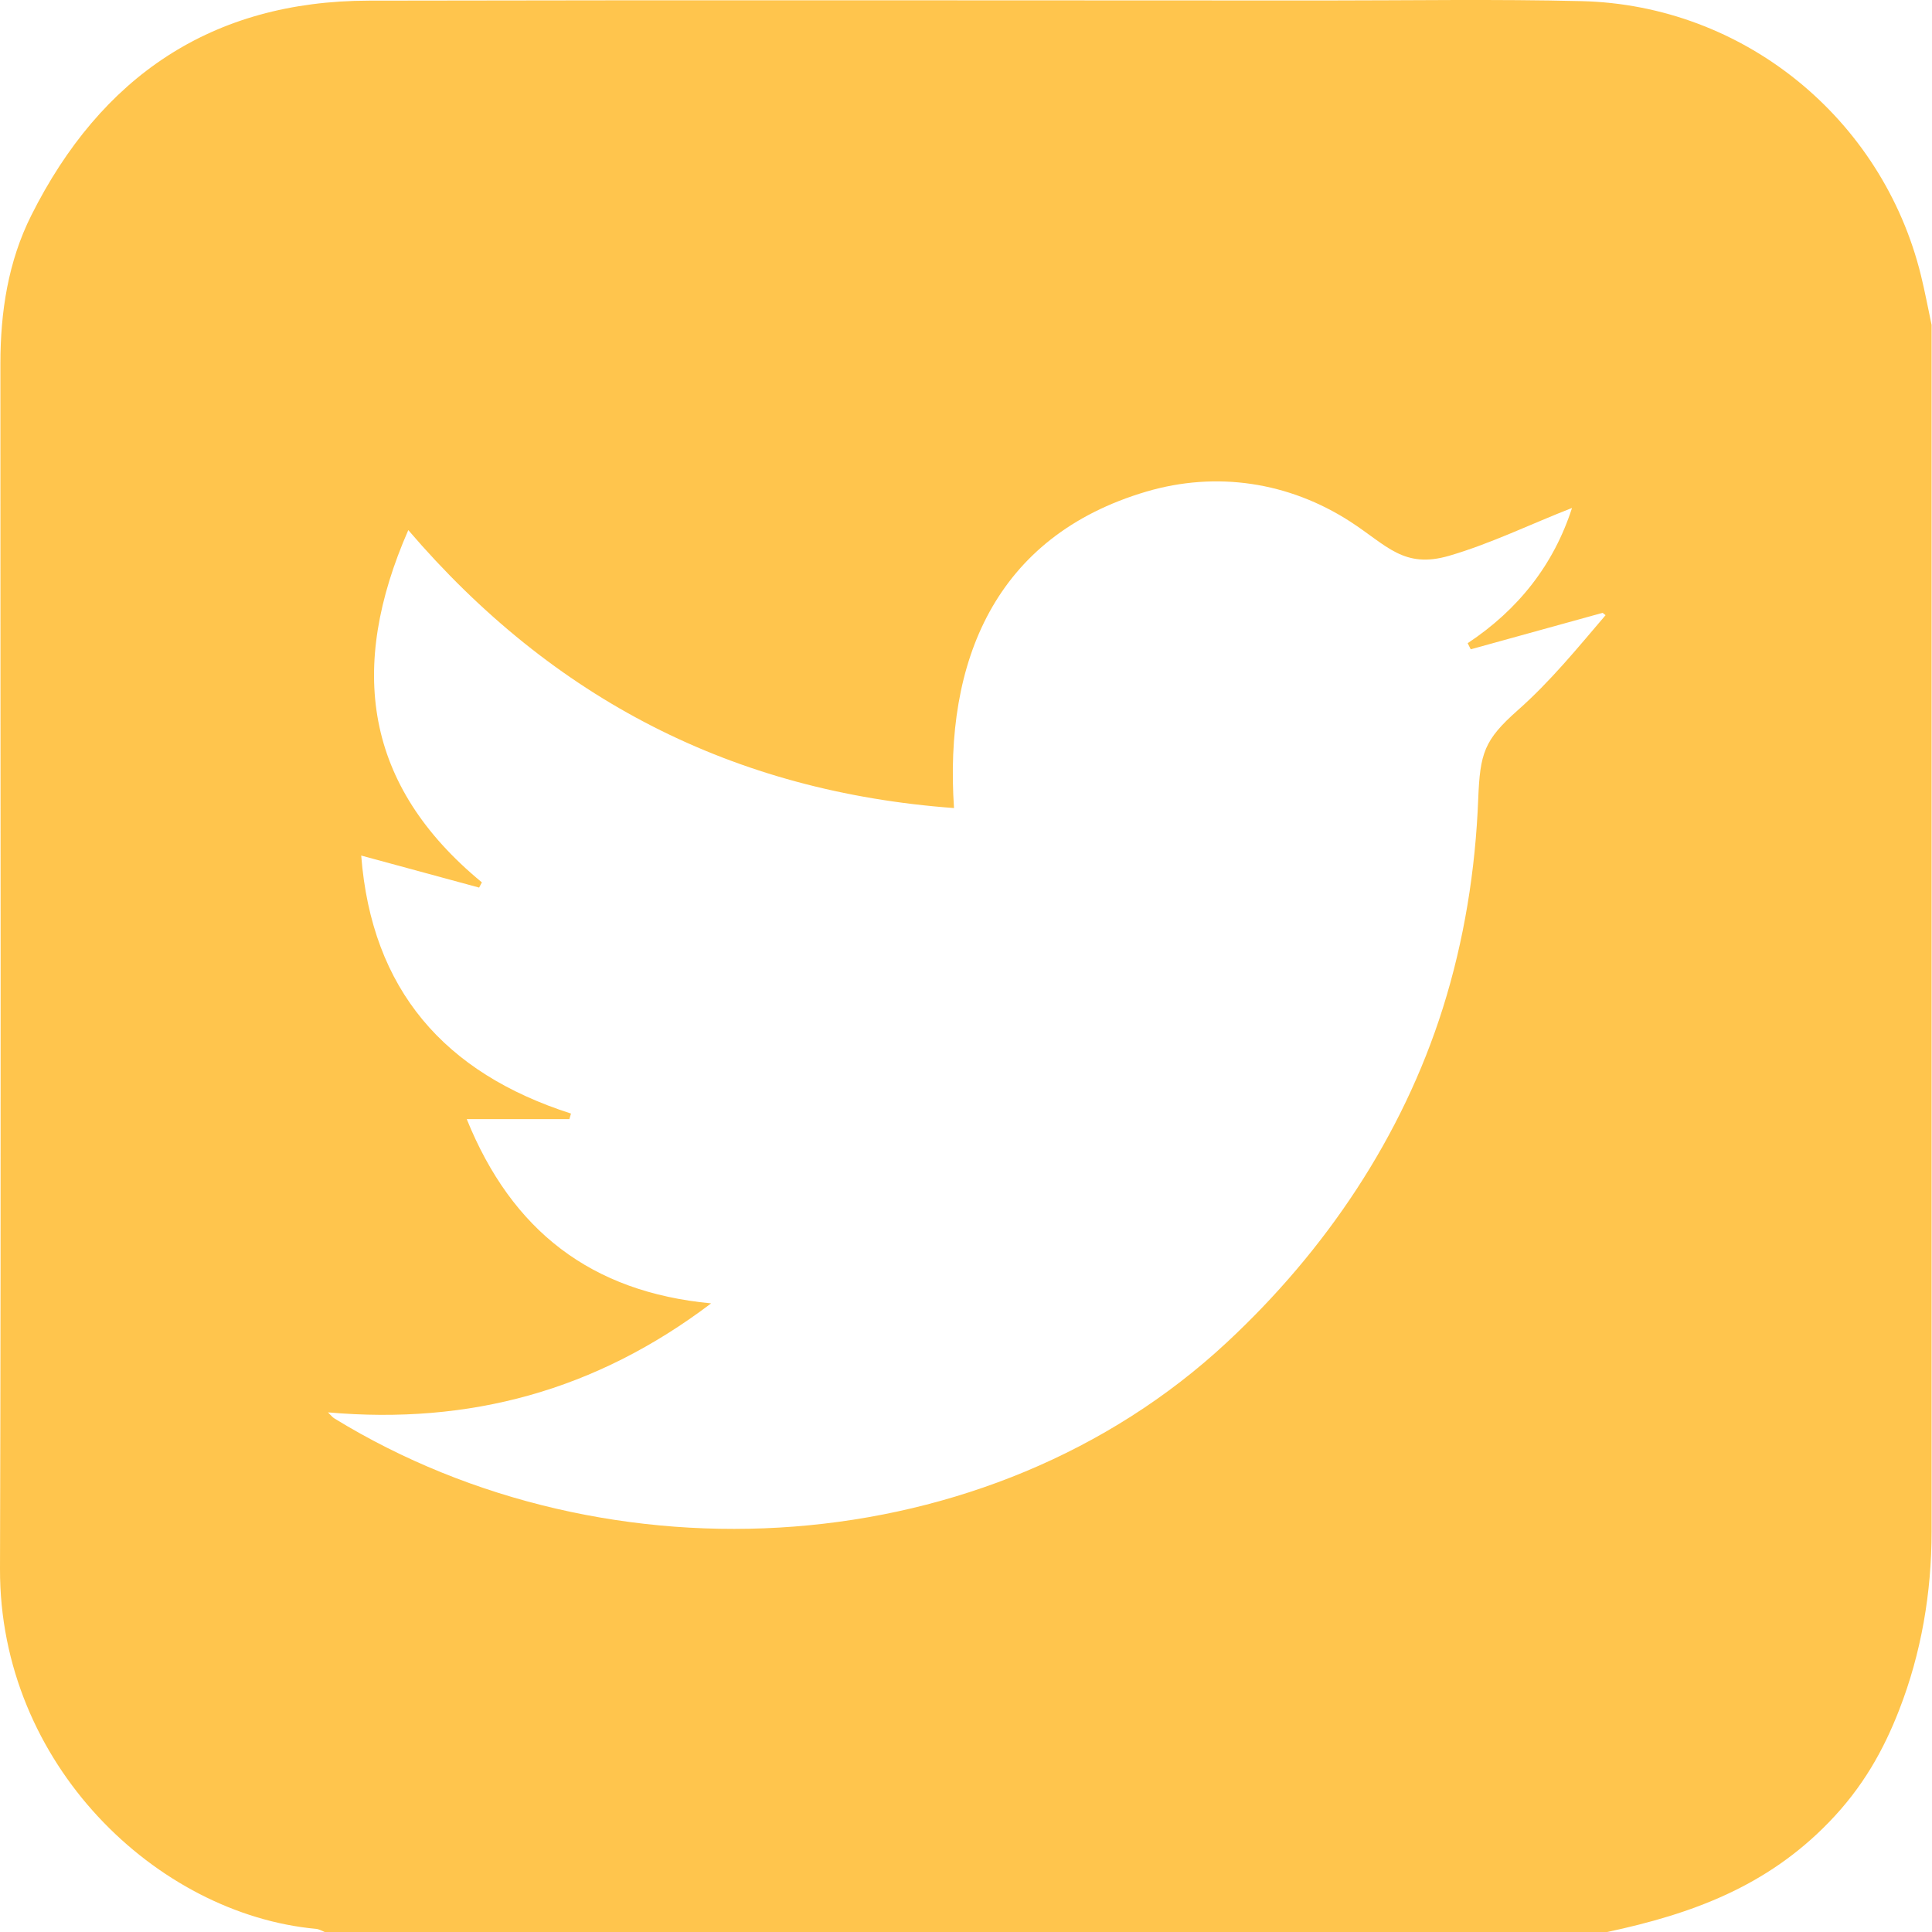 <svg width="24" height="24" viewBox="0 0 24 24" fill="none" xmlns="http://www.w3.org/2000/svg">
<path d="M19.965 24H4.034C3.998 23.986 3.963 23.964 3.926 23.961C1.951 23.779 -0.008 21.919 2.16542e-05 19.488C0.015 14.497 0.004 9.506 0.005 4.516C0.005 3.875 0.101 3.248 0.389 2.675C1.252 0.953 2.63 0.011 4.583 0.008C8.534 -0 12.486 0.005 16.436 0.006C17.507 0.006 18.577 -0.012 19.646 0.014C21.657 0.062 23.384 1.469 23.863 3.422C23.913 3.625 23.951 3.831 23.995 4.036V19.026C23.995 19.783 23.867 20.537 23.592 21.242C23.398 21.74 23.142 22.202 22.716 22.64C21.946 23.433 21.022 23.775 19.965 24ZM4.074 17.545C4.112 17.582 4.13 17.606 4.155 17.621C7.558 19.707 12.282 19.43 15.239 16.677C16.465 15.537 17.419 14.124 17.924 12.522C18.189 11.68 18.329 10.805 18.363 9.924C18.386 9.357 18.435 9.194 18.854 8.823C19.261 8.463 19.593 8.054 19.945 7.642C19.933 7.632 19.921 7.622 19.908 7.613C19.362 7.764 18.816 7.915 18.27 8.066C18.257 8.041 18.244 8.015 18.232 7.99C18.863 7.572 19.302 7.012 19.528 6.31C19.025 6.506 18.52 6.753 18.002 6.904C17.436 7.069 17.227 6.773 16.774 6.48C16.011 5.987 15.112 5.85 14.24 6.107C12.357 6.663 11.728 8.22 11.851 10.038C9.11 9.836 6.872 8.687 5.072 6.585C4.324 8.293 4.522 9.756 5.986 10.961C5.975 10.982 5.964 11.004 5.952 11.026C5.472 10.896 4.991 10.765 4.487 10.628C4.617 12.296 5.521 13.329 7.093 13.833C7.087 13.856 7.08 13.879 7.073 13.902C6.659 13.902 6.246 13.902 5.798 13.902C6.359 15.288 7.341 16.05 8.834 16.191C7.402 17.275 5.833 17.7 4.074 17.545Z" fill="#FFC54D"/>
</svg>
